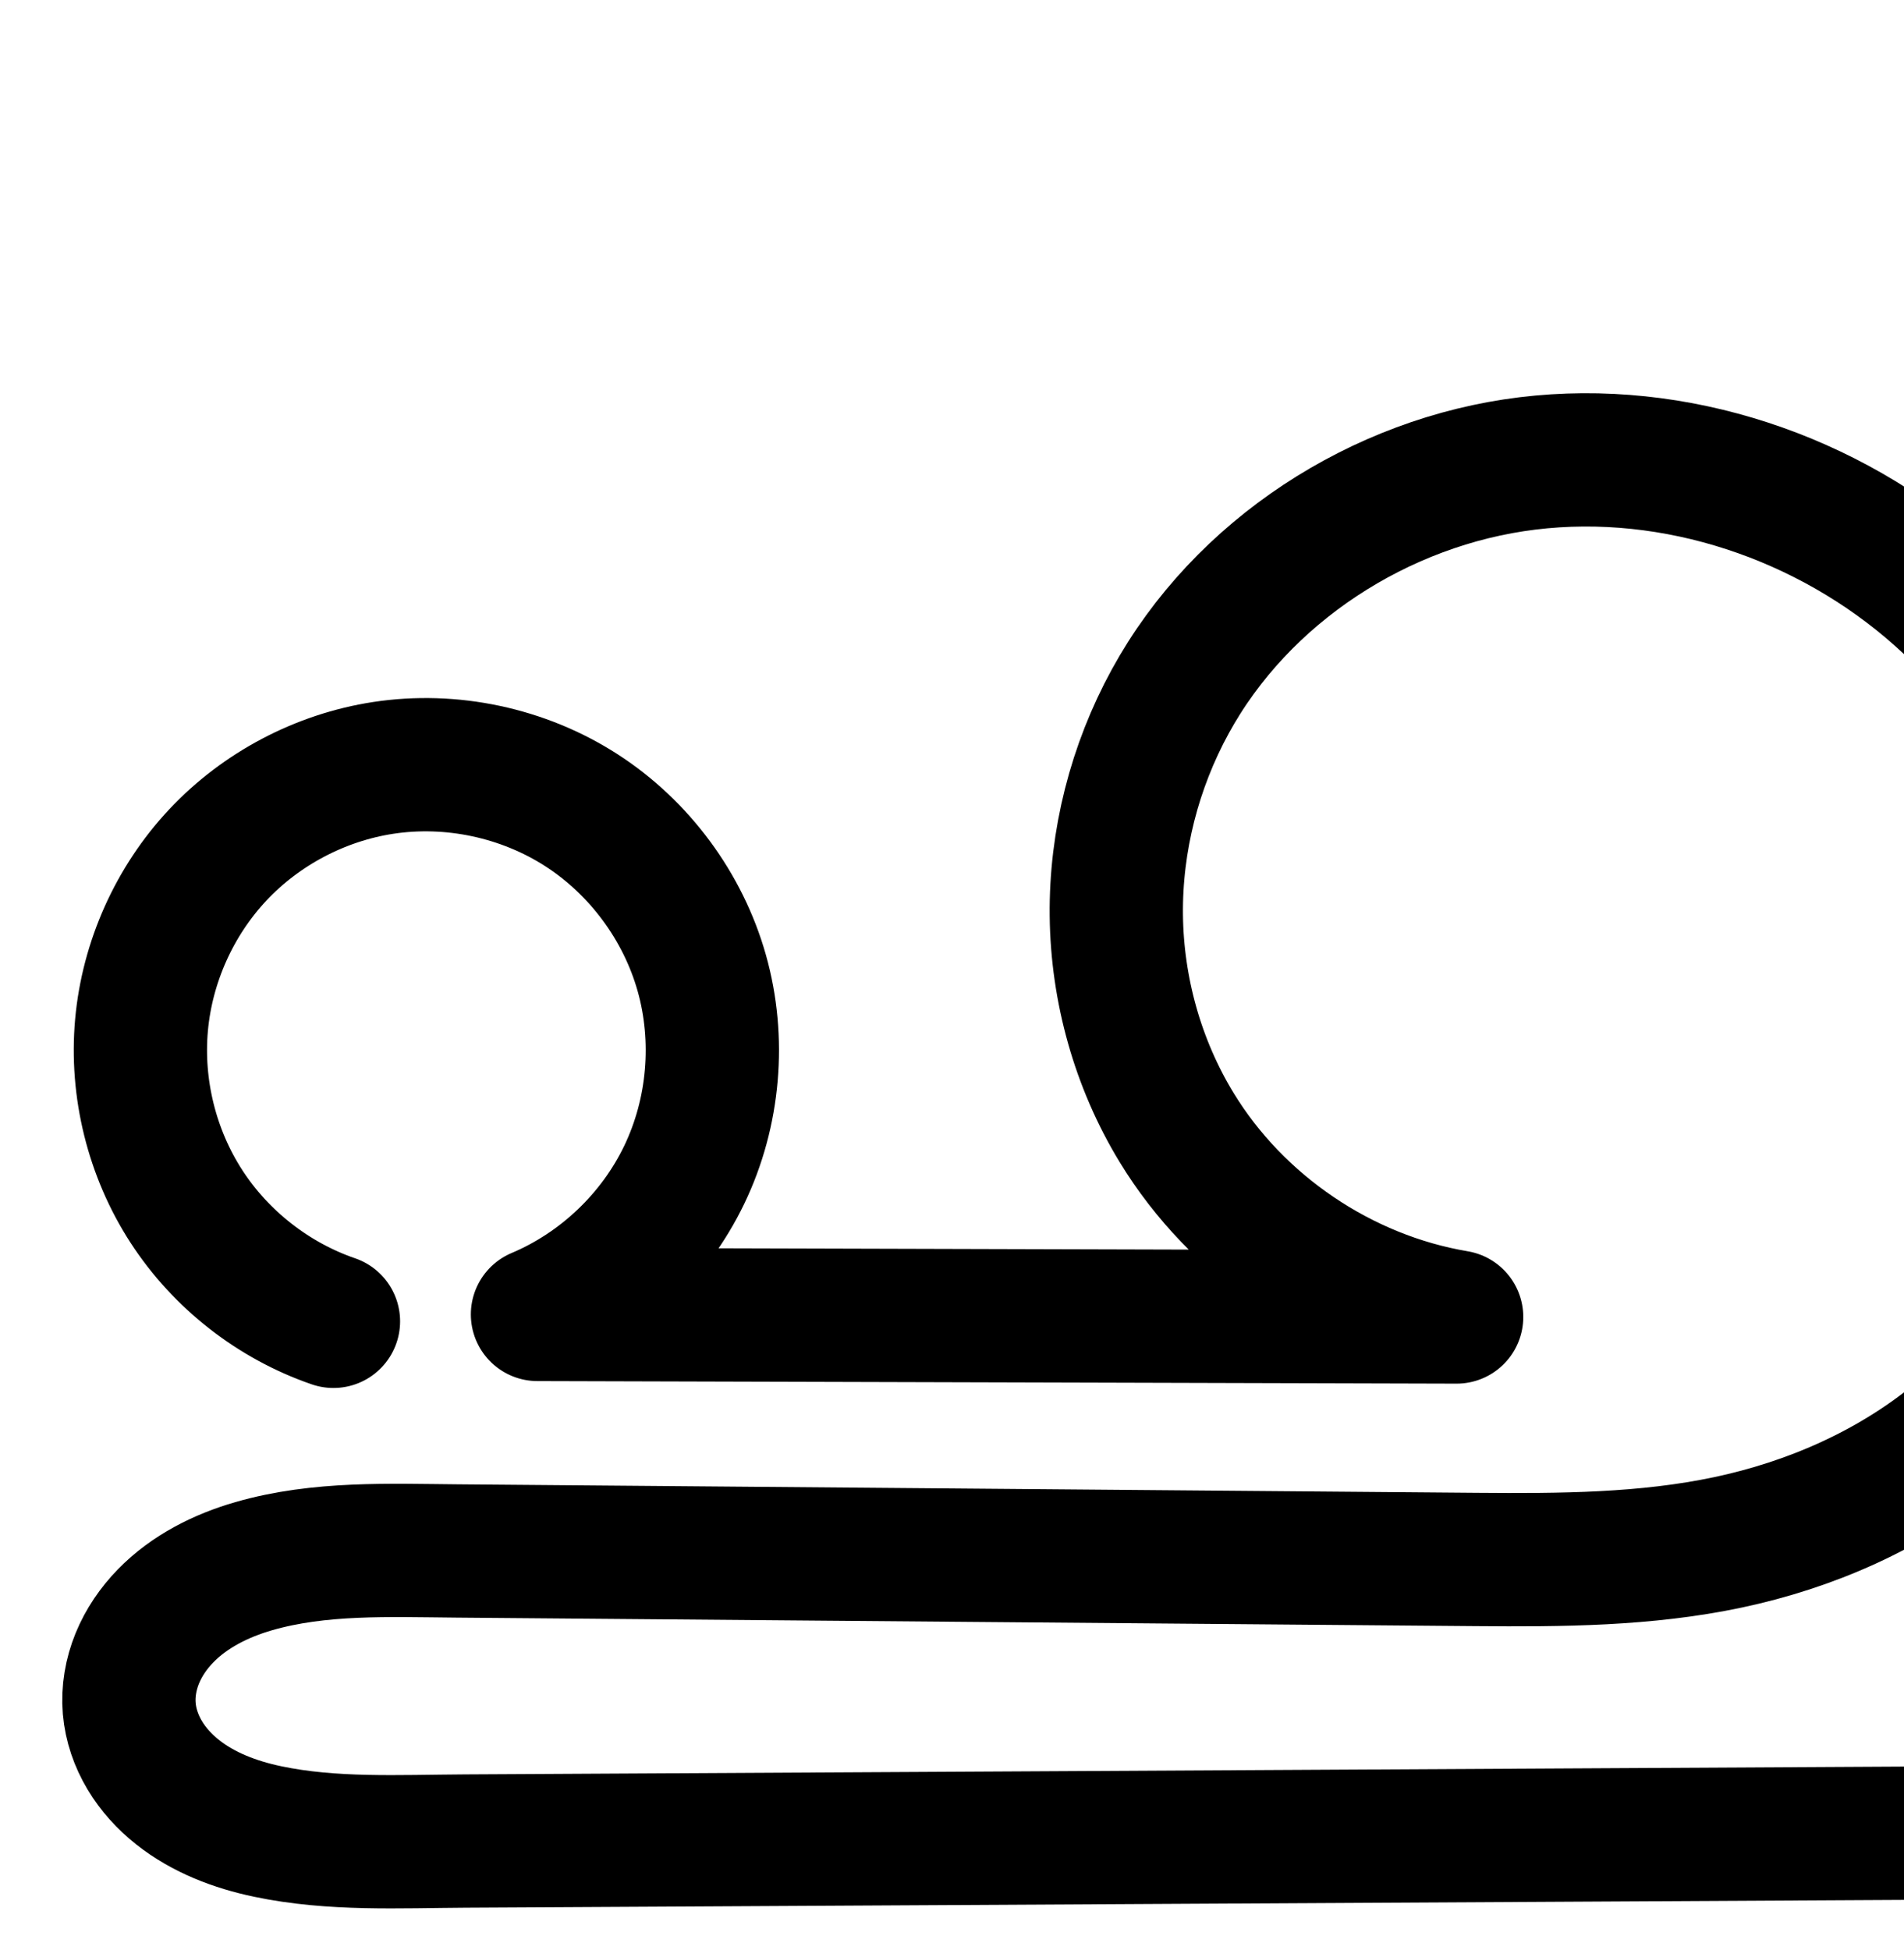 <?xml version="1.0" encoding="UTF-8" standalone="no"?>
<!-- Created with Inkscape (http://www.inkscape.org/) -->

<svg
   xmlns:dc="http://purl.org/dc/elements/1.1/"
   xmlns:cc="http://creativecommons.org/ns#"
   xmlns:rdf="http://www.w3.org/1999/02/22-rdf-syntax-ns#"
   xmlns:svg="http://www.w3.org/2000/svg"
   xmlns="http://www.w3.org/2000/svg"
   xmlns:sodipodi="http://sodipodi.sourceforge.net/DTD/sodipodi-0.dtd"
   xmlns:inkscape="http://www.inkscape.org/namespaces/inkscape"
   width="2000"
   height="2048"
   id="svg2992"
   version="1.1"
   inkscape:version="0.91pre3 r13670"
   sodipodi:docname="ഹു.svg">
  <defs
     id="defs5498">
    <inkscape:path-effect
       is_visible="true"
       id="path-effect4222"
       effect="spiro" />
    <inkscape:path-effect
       is_visible="true"
       id="path-effect4199"
       effect="spiro" />
    <inkscape:path-effect
       is_visible="true"
       id="path-effect4195"
       effect="spiro" />
    <inkscape:path-effect
       is_visible="true"
       id="path-effect4191"
       effect="spiro" />
    <inkscape:path-effect
       is_visible="true"
       id="path-effect3782"
       effect="spiro" />
    <inkscape:path-effect
       is_visible="true"
       id="path-effect3846"
       effect="spiro" />
    <inkscape:path-effect
       is_visible="true"
       id="path-effect3801"
       effect="spiro" />
    <inkscape:path-effect
       is_visible="true"
       id="path-effect3846-8"
       effect="spiro" />
    <inkscape:path-effect
       is_visible="true"
       id="path-effect3801-4"
       effect="spiro" />
    <inkscape:path-effect
       is_visible="true"
       id="path-effect3846-4"
       effect="spiro" />
    <inkscape:path-effect
       is_visible="true"
       id="path-effect3801-2"
       effect="spiro" />
    <inkscape:path-effect
       is_visible="true"
       id="path-effect4148"
       effect="spiro" />
    <inkscape:path-effect
       is_visible="true"
       id="path-effect4141-5"
       effect="spiro" />
    <inkscape:path-effect
       is_visible="true"
       id="path-effect4141-5-7"
       effect="spiro" />
    <inkscape:path-effect
       is_visible="true"
       id="path-effect4141-5-7-9"
       effect="spiro" />
    <inkscape:path-effect
       is_visible="true"
       id="path-effect4141-5-7-9-4"
       effect="spiro" />
  </defs>
  <sodipodi:namedview
     inkscape:window-height="878"
     inkscape:window-width="1600"
     inkscape:pageshadow="2"
     inkscape:pageopacity="0.0"
     borderopacity="1.0"
     bordercolor="#666666"
     pagecolor="#ffffff"
     id="base"
     showgrid="true"
     showguides="true"
     inkscape:guide-bbox="true"
     inkscape:zoom="0.227"
     inkscape:cx="482.50885"
     inkscape:cy="-445.7143"
     inkscape:window-x="-1"
     inkscape:window-y="-1"
     inkscape:current-layer="layer1-7"
     inkscape:window-maximized="1"
     inkscape:snap-grids="false">
    <sodipodi:guide
       orientation="horizontal"
       position="0,600"
       id="guide5596" />
    <inkscape:grid
       type="xygrid"
       id="grid3769"
       empspacing="3"
       visible="true"
       enabled="true"
       snapvisiblegridlinesonly="true"
       spacingx="4px"
       units="px"
       dotted="true"
       spacingy="4px" />
    <sodipodi:guide
       orientation="0,1"
       position="-1040,1600"
       id="guide2985" />
  </sodipodi:namedview>
  <g
     inkscape:label="Layer 1"
     inkscape:groupmode="layer"
     id="layer1"
     transform="translate(0,1048)">
    <g
       id="layer1-5"
       inkscape:label="Layer 1"
       transform="translate(24.987,25.34)">
      <g
         transform="translate(9.872,-66.185)"
         id="layer1-4"
         inkscape:label="Layer 1">
        <g
           transform="translate(1138.311,47.019)"
           id="layer1-9"
           inkscape:label="Layer 1" />
        <g
           transform="translate(1669.11,32.086)"
           id="layer1-6"
           inkscape:label="Layer 1" />
        <g
           transform="translate(25.896,72.959)"
           id="layer1-2"
           inkscape:label="Layer 1">
          <g
             transform="translate(-835.28,-814.956)"
             id="layer1-7"
             inkscape:label="Layer 1">
            <path
               sodipodi:nodetypes="caccacscasc"
               inkscape:connector-curvature="0"
               inkscape:original-d="m 1124.784,1122.5778 c 0,0 -141.5827,-563.15273 52.0938,-581.22307 197.9635,-18.47034 162.23,573.98417 162.23,573.98417 l 965.4884,2.6887 c 0,0 -320.6756,-83.7885 -294.3006,-199.29187 75.2815,-329.6779 1102.9915,-727.9354 1003.6628,-147.83214 C 2943.8193,1121.599 2479.8955,1373.9848 2325.9,1372.7004 l -1070.7676,-8.9309 c -168.3472,-3.9073 -349.42882,38.0721 -344.84057,165.4872 4.55257,126.424 71.72762,140.6917 353.08227,139.1641 l 1734.7215,-9.4185"
               inkscape:path-effect="#path-effect4141-5-7-9"
               id="path4139-0-3-8"
               d="m 1124.784,1122.578 c -62.953,-21.639 -118.263,-64.863 -154.474,-120.721 -36.211,-55.858 -53.094,-123.993 -47.151,-190.296 5.943,-66.303 34.672,-130.35 80.24,-178.878 45.567,-48.528 107.682,-81.228 173.48,-91.327 71.666,-11 147.159,5.06 208.141,44.279 60.983,39.219 106.912,101.247 126.632,171.02 19.72,69.772 13.056,146.666 -18.375,212.004 -31.431,65.339 -87.347,118.54 -154.169,146.682 l 965.488,2.689 c -120.508,-20.212 -230.798,-94.897 -294.301,-199.292 -40.562,-66.682 -62.33,-144.524 -63.164,-222.569 -0.833,-78.045 19.168,-156.104 56.622,-224.58 74.908,-136.952 220.333,-231.059 375.276,-250.025 154.943,-18.966 315.95,35.358 432.461,139.244 116.511,103.886 188.258,254.646 202.467,410.097 8.041,87.972 -1.879,178.036 -33.212,260.631 -31.332,82.595 -84.346,156.975 -152.878,212.715 -68.532,55.741 -151.722,92.12 -238.139,110.441 -86.418,18.321 -175.494,18.746 -263.829,18.009 l -1070.768,-8.931 c -71.789,-0.599 -145.044,-3.941 -214.026,15.95 -34.491,9.945 -67.722,26.574 -92.75,52.305 -12.514,12.865 -22.85,27.943 -29.633,44.559 -6.783,16.617 -9.958,34.79 -8.431,52.673 1.477,17.304 7.331,34.129 16.243,49.035 8.912,14.906 20.836,27.922 34.436,38.722 27.201,21.6 60.631,34.218 94.623,41.362 67.984,14.288 138.312,10.422 207.78,10.045 l 1734.722,-9.418"
               style="fill:none;fill-rule:evenodd;stroke:#000000;stroke-width:140;stroke-linecap:round;stroke-linejoin:round;stroke-miterlimit:4;stroke-dasharray:none;stroke-opacity:1" />
            <path
               style="color:#000000;font-style:normal;font-variant:normal;font-weight:normal;font-stretch:normal;font-size:medium;line-height:normal;font-family:sans-serif;text-indent:0;text-align:start;text-decoration:none;text-decoration-line:none;text-decoration-style:solid;text-decoration-color:#000000;letter-spacing:normal;word-spacing:normal;text-transform:none;direction:ltr;block-progression:tb;writing-mode:lr-tb;baseline-shift:baseline;text-anchor:start;white-space:normal;clip-rule:nonzero;display:inline;overflow:visible;visibility:visible;opacity:1;isolation:auto;mix-blend-mode:normal;color-interpolation:sRGB;color-interpolation-filters:linearRGB;solid-color:#000000;solid-opacity:1;fill:#000000;fill-opacity:1;fill-rule:evenodd;stroke:none;stroke-width:140;stroke-linecap:round;stroke-linejoin:round;stroke-miterlimit:4;stroke-dasharray:none;stroke-dashoffset:0;stroke-opacity:1;color-rendering:auto;image-rendering:auto;shape-rendering:auto;text-rendering:auto;enable-background:accumulate"
               d="m 2402.273,1907.77 c -22.078,0.174 -44.213,1.589 -66.307,4.293 -177.418,21.717 -341.453,127.342 -428.186,285.914 -43.166,78.92 -66.17,168.418 -65.203,258.92 0.967,90.562 26,180.353 73.353,258.199 20.504,33.708 45.077,64.511 72.701,92.129 l -493.869,-1.375 c 10.091,-14.895 19.175,-30.528 27.035,-46.867 39.055,-81.189 47.16,-174.689 22.656,-261.387 -24.504,-86.698 -80.355,-162.125 -156.131,-210.857 -75.776,-48.733 -167.574,-68.26 -256.625,-54.592 -81.664,12.535 -157.333,52.37 -213.889,112.6 a 70.007,70.007 0 0 0 0,0 c -56.555,60.23 -91.556,138.254 -98.932,220.545 -7.376,82.29 13.191,165.296 58.135,234.623 44.943,69.327 112.323,121.985 190.457,148.842 a 70.007,70.007 0 1 0 45.51,-132.397 c -47.773,-16.421 -91.013,-50.213 -118.492,-92.602 -27.479,-42.388 -40.678,-95.654 -36.168,-145.969 4.51,-50.315 26.969,-100.385 61.549,-137.211 34.58,-36.826 83.139,-62.391 133.07,-70.055 54.281,-8.332 113.469,4.26 159.658,33.965 46.19,29.705 82.198,78.337 97.135,131.184 14.937,52.847 9.711,113.13 -14.096,162.619 -23.806,49.489 -67.646,91.201 -118.258,112.516 a 70.007,70.007 0 0 0 26.975,134.512 l 965.488,2.688 a 70.007,70.007 0 0 0 11.775,-139.035 c -99.636,-16.711 -193.572,-80.321 -246.076,-166.635 -33.771,-55.517 -52.271,-121.409 -52.971,-186.938 -0.701,-65.589 16.298,-132.21 48.039,-190.242 63.083,-115.332 189.899,-197.918 322.367,-214.133 133.137,-16.297 275.722,31.375 377.371,122.01 102.057,90.998 166.705,225.957 179.344,364.223 7.172,78.461 -1.866,158.031 -28.951,229.43 -26.988,71.143 -73.007,135.581 -131.6,183.238 -58.586,47.651 -131.546,79.955 -208.488,96.268 -77.085,16.343 -161.008,17.222 -248.726,16.49 l -1070.768,-8.93 c -70.014,-0.584 -150.34,-5.437 -234.004,18.688 -42.949,12.384 -87.422,33.632 -123.533,70.756 -18.141,18.651 -33.677,40.977 -44.264,66.912 -10.645,26.076 -15.938,55.001 -13.371,85.082 2.483,29.09 12.021,55.772 25.91,79.002 a 70.007,70.007 0 0 0 0,0 c 13.814,23.104 31.539,42.177 50.986,57.619 38.678,30.713 82.569,46.389 123.756,55.045 79.98,16.809 155.429,11.905 222.557,11.541 l 1734.723,-9.418 a 70.007,70.007 0 1 0 -0.762,-139.998 l -1734.721,9.418 c -71.808,0.39 -137.015,3.218 -193.002,-8.549 -26.797,-5.632 -49.765,-15.191 -65.49,-27.678 -7.754,-6.157 -13.876,-13.116 -17.887,-19.824 -3.936,-6.582 -6.105,-13.548 -6.576,-19.066 -0.485,-5.685 0.571,-13.107 3.492,-20.264 2.979,-7.298 8.115,-15.127 15.002,-22.207 13.946,-14.337 35.934,-26.347 61.967,-33.854 54.299,-15.657 120.485,-13.826 194.049,-13.213 l 1070.768,8.932 c 88.952,0.742 183.182,0.77 278.932,-19.529 95.893,-20.33 189.313,-60.782 267.791,-124.613 78.471,-63.825 138.48,-148.146 174.156,-242.193 35.58,-93.792 46.383,-194.348 37.473,-291.83 -15.78,-172.637 -94.627,-339.199 -225.592,-455.973 -114.951,-102.495 -266.696,-161.992 -421.244,-160.772 z"
               id="path4139-0-3-8-3"
               inkscape:connector-curvature="0" />
          </g>
        </g>
      </g>
    </g>
  </g>
</svg>
